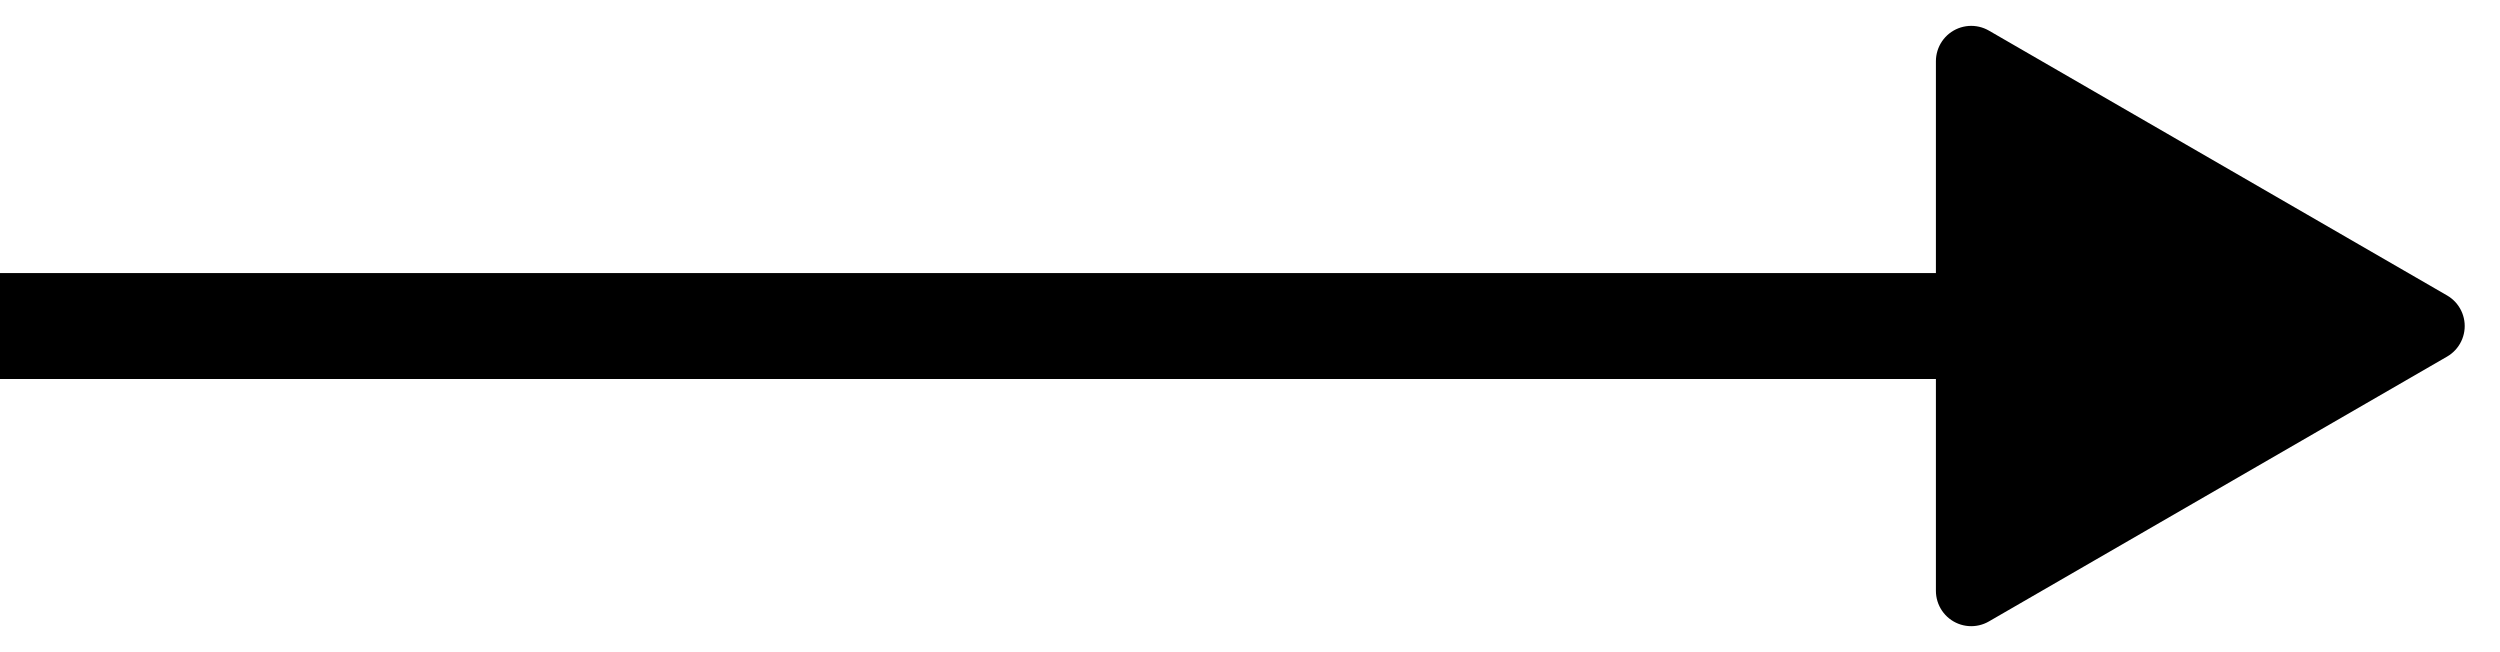 <?xml version="1.0" encoding="UTF-8" standalone="no"?>
<!-- Created with Inkscape (http://www.inkscape.org/) -->

<svg
   width="20.413mm"
   height="5.324mm"
   viewBox="0 0 20.413 5.324"
   version="1.1"
   id="svg5"
   xmlns="http://www.w3.org/2000/svg"
   xmlns:svg="http://www.w3.org/2000/svg">
  <defs
     id="defs2">
    <marker
       style="overflow:visible"
       id="TriangleStart"
       refX="0"
       refY="0"
       orient="auto-start-reverse"
       markerWidth="5.324"
       markerHeight="6.155"
       viewBox="0 0 5.324 6.155"
       preserveAspectRatio="xMidYMid">
      <path
         transform="scale(0.5)"
         style="fill:context-stroke;fill-rule:evenodd;stroke:context-stroke;stroke-width:1pt"
         d="M 5.77,0 -2.88,5 V -5 Z"
         id="path135" />
    </marker>
  </defs>
  <g
     id="layer5"
     transform="translate(-70.873,-37.965)">
    <path
       style="opacity:1;fill:#008000;fill-rule:evenodd;stroke:#000000;stroke-width:0.865;stroke-linecap:square;stroke-linejoin:round;stroke-dasharray:none;stroke-opacity:1;marker-end:url(#TriangleStart);stop-color:#000000"
       d="m 71.305,40.627 h 16.909"
       id="path7232" />
  </g>
</svg>
